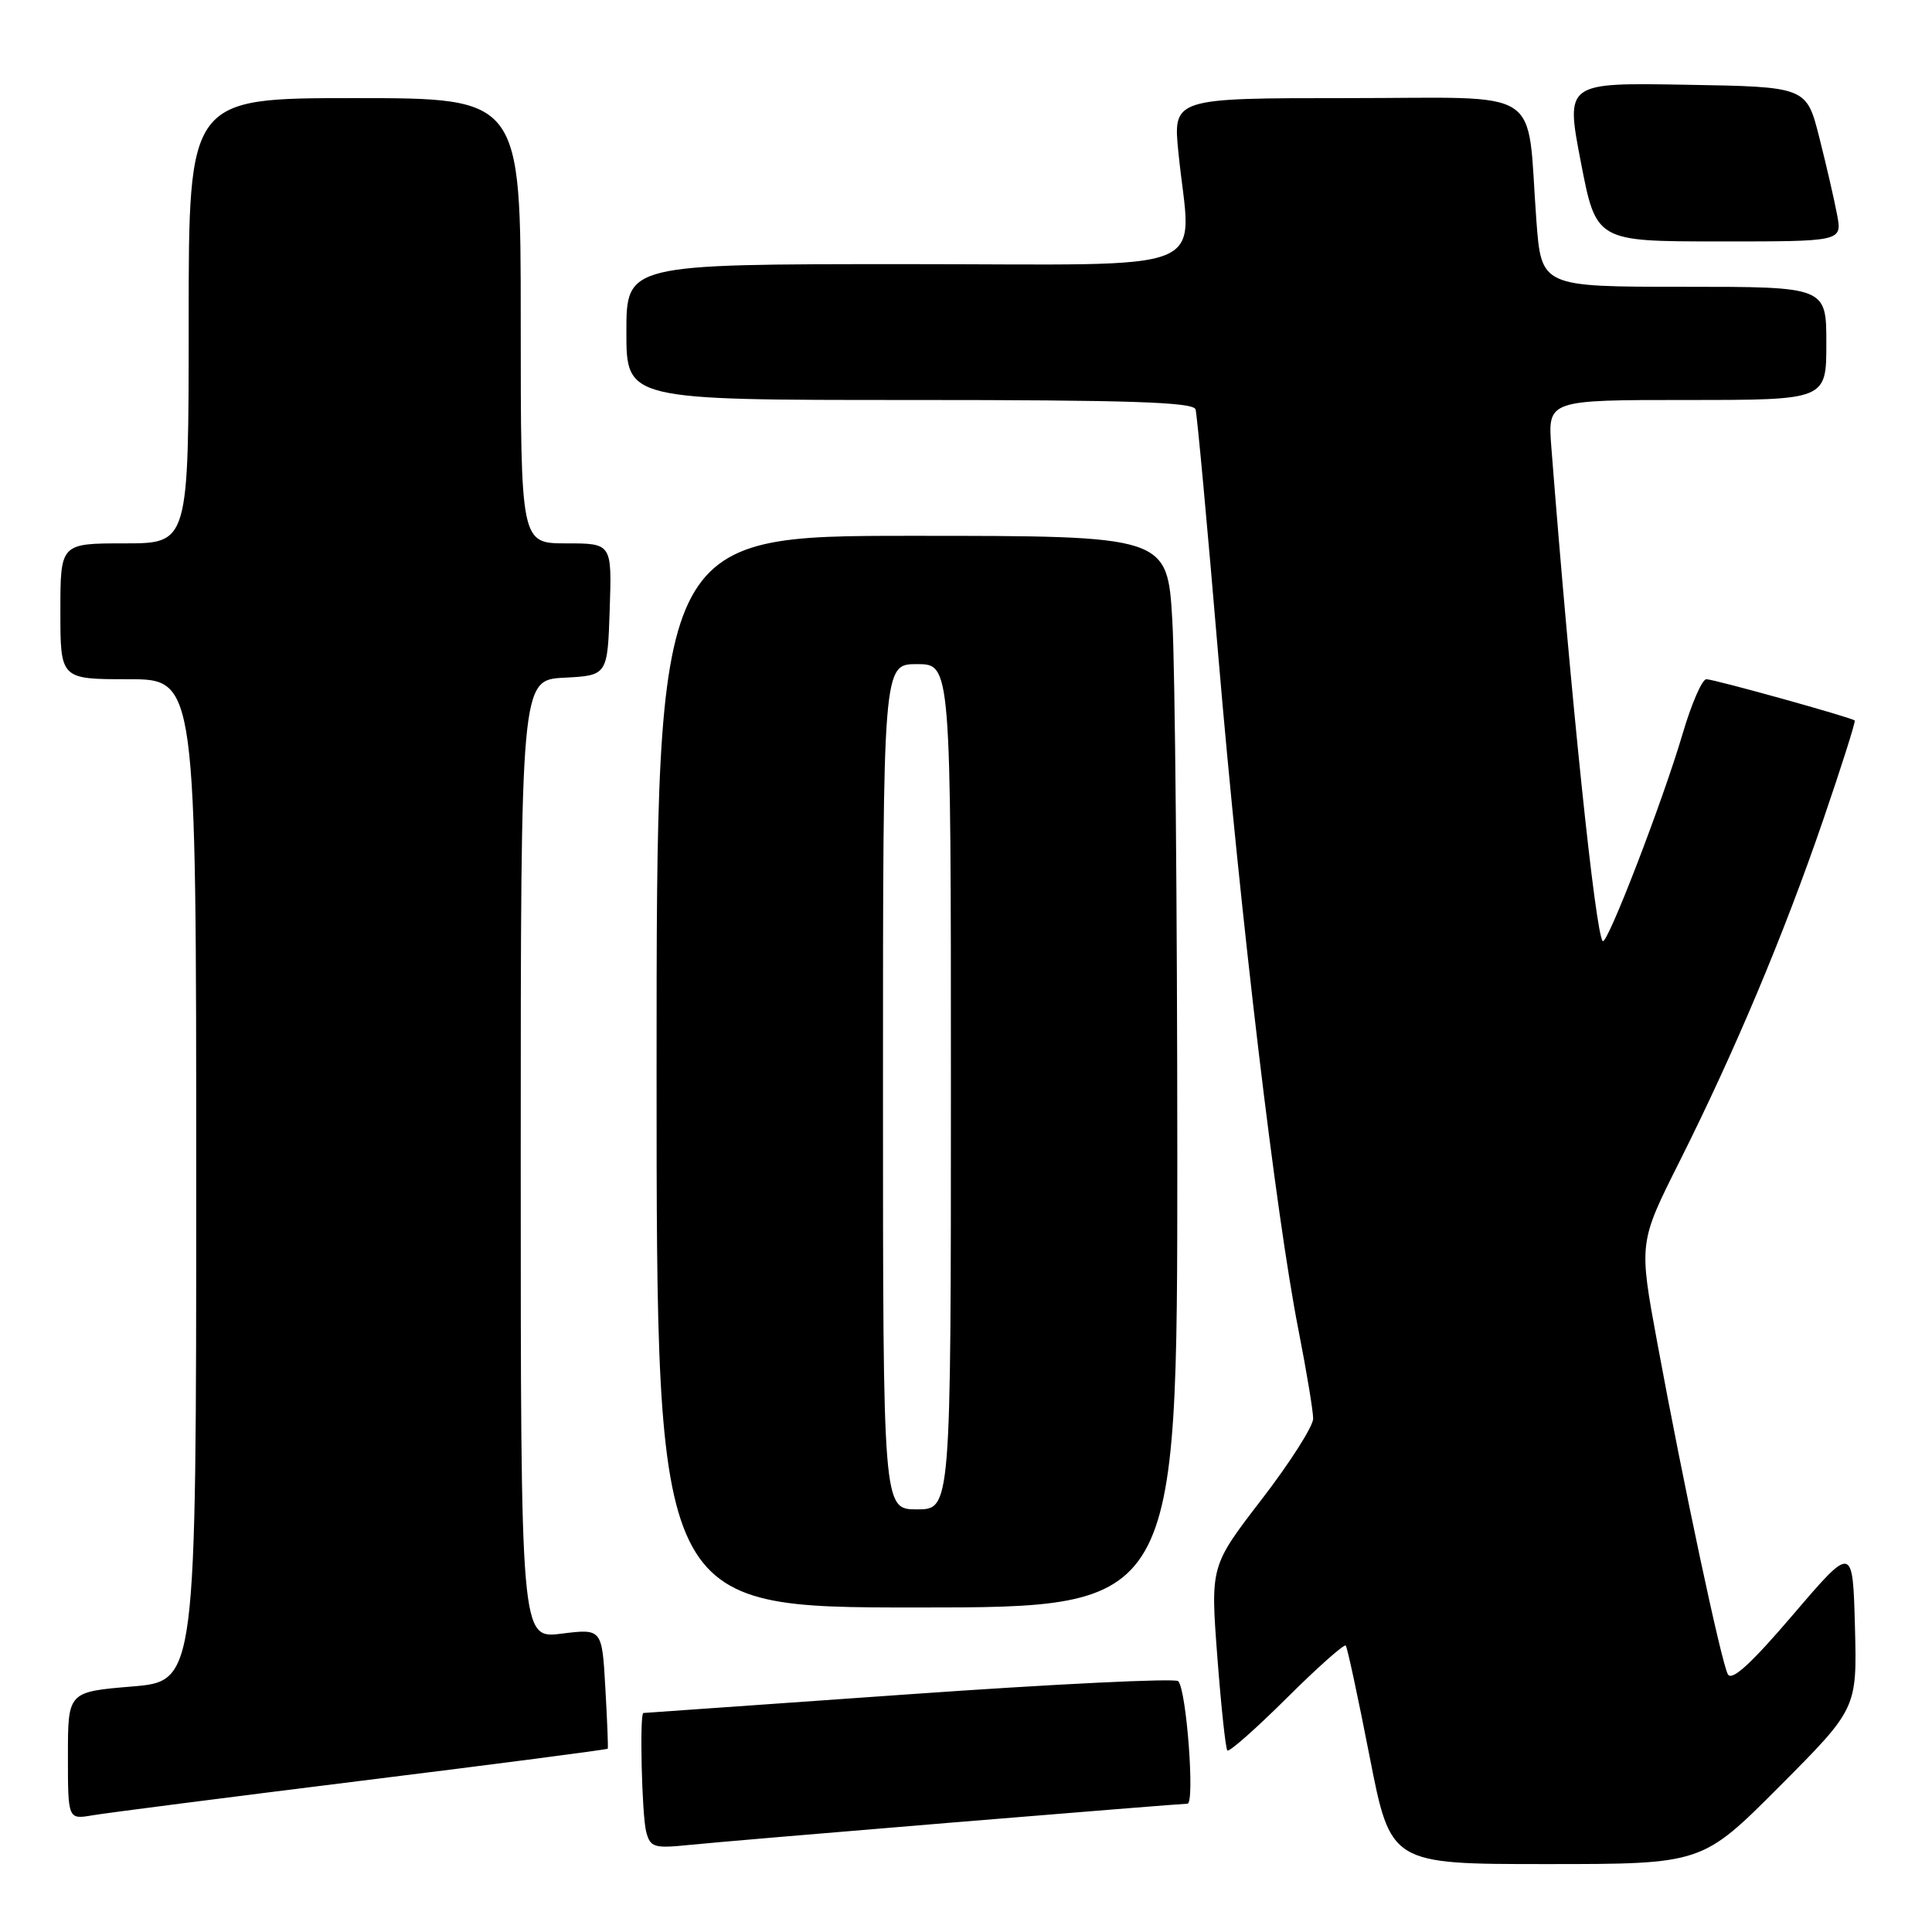 <?xml version="1.0" encoding="UTF-8" standalone="no"?>
<!DOCTYPE svg PUBLIC "-//W3C//DTD SVG 1.1//EN" "http://www.w3.org/Graphics/SVG/1.1/DTD/svg11.dtd" >
<svg xmlns="http://www.w3.org/2000/svg" xmlns:xlink="http://www.w3.org/1999/xlink" version="1.1" viewBox="0 0 256 256">
 <g >
 <path fill="currentColor"
d=" M 235.80 236.70 C 246.07 226.39 246.07 226.39 245.79 215.55 C 245.50 204.70 245.50 204.70 237.59 213.95 C 232.04 220.45 229.47 222.80 228.95 221.85 C 228.08 220.26 223.06 196.70 219.60 177.92 C 217.15 164.67 217.15 164.67 222.50 154.00 C 229.88 139.28 236.37 123.85 241.60 108.59 C 244.03 101.50 245.90 95.59 245.76 95.47 C 245.27 95.05 227.12 90.00 226.10 90.00 C 225.54 90.00 224.12 93.26 222.95 97.25 C 220.32 106.18 212.95 125.29 212.37 124.70 C 211.40 123.73 208.15 92.48 205.56 59.25 C 205.08 53.00 205.08 53.00 223.54 53.00 C 242.00 53.00 242.00 53.00 242.00 45.50 C 242.00 38.00 242.00 38.00 223.12 38.00 C 204.24 38.00 204.24 38.00 203.58 29.25 C 202.24 11.16 205.06 13.00 178.62 13.00 C 155.42 13.00 155.42 13.00 156.15 20.25 C 157.80 36.69 161.94 35.00 120.00 35.00 C 83.00 35.00 83.00 35.00 83.00 44.00 C 83.00 53.00 83.00 53.00 120.53 53.00 C 149.70 53.00 158.14 53.28 158.42 54.25 C 158.62 54.94 159.98 69.67 161.44 87.00 C 164.38 121.66 169.06 161.08 172.07 176.32 C 173.13 181.73 174.00 186.97 174.00 187.98 C 174.00 188.98 170.94 193.79 167.20 198.65 C 160.39 207.50 160.39 207.50 161.30 219.50 C 161.80 226.10 162.40 231.70 162.63 231.95 C 162.87 232.19 166.41 229.07 170.50 225.00 C 174.59 220.93 178.11 217.81 178.32 218.05 C 178.53 218.30 179.95 224.91 181.48 232.75 C 184.27 247.00 184.27 247.00 204.90 247.00 C 225.54 247.00 225.54 247.00 235.80 236.70 Z  M 126.48 241.47 C 142.96 240.11 156.85 239.00 157.34 239.00 C 158.35 239.00 157.22 223.92 156.12 222.76 C 155.74 222.36 139.69 223.14 120.46 224.50 C 101.23 225.86 85.39 226.98 85.25 226.98 C 84.73 227.02 85.05 240.60 85.63 242.75 C 86.18 244.80 86.67 244.94 91.37 244.46 C 94.19 244.17 109.99 242.83 126.48 241.47 Z  M 47.96 235.95 C 65.81 233.74 80.47 231.83 80.53 231.71 C 80.60 231.59 80.46 227.97 80.21 223.65 C 79.77 215.80 79.77 215.80 74.39 216.47 C 69.00 217.14 69.00 217.14 69.00 153.62 C 69.00 90.10 69.00 90.10 74.75 89.80 C 80.50 89.50 80.50 89.50 80.79 80.75 C 81.08 72.00 81.08 72.00 75.04 72.00 C 69.00 72.00 69.00 72.00 69.00 42.50 C 69.00 13.00 69.00 13.00 47.00 13.00 C 25.00 13.00 25.00 13.00 25.00 42.50 C 25.00 72.00 25.00 72.00 16.50 72.00 C 8.00 72.00 8.00 72.00 8.00 81.00 C 8.00 90.00 8.00 90.00 17.00 90.00 C 26.00 90.00 26.00 90.00 26.00 156.38 C 26.00 222.76 26.00 222.76 17.50 223.47 C 9.00 224.18 9.00 224.18 9.00 232.64 C 9.00 241.09 9.00 241.09 12.25 240.54 C 14.04 240.23 30.11 238.17 47.96 235.95 Z  M 156.00 153.25 C 155.99 120.39 155.70 88.44 155.34 82.25 C 154.69 71.00 154.69 71.00 120.85 71.00 C 87.00 71.00 87.00 71.00 87.00 142.00 C 87.00 213.00 87.00 213.00 121.50 213.00 C 156.00 213.00 156.00 213.00 156.00 153.25 Z  M 243.43 28.48 C 243.07 26.55 242.01 21.94 241.07 18.23 C 239.37 11.50 239.37 11.50 223.41 11.23 C 207.44 10.95 207.44 10.95 209.47 21.47 C 211.50 31.99 211.50 31.99 227.80 31.99 C 244.09 32.00 244.09 32.00 243.43 28.48 Z  M 117.00 144.00 C 117.00 88.00 117.00 88.00 121.50 88.00 C 126.00 88.00 126.00 88.00 126.00 144.00 C 126.00 200.00 126.00 200.00 121.50 200.00 C 117.00 200.00 117.00 200.00 117.00 144.00 Z "/>
</g>
</svg>